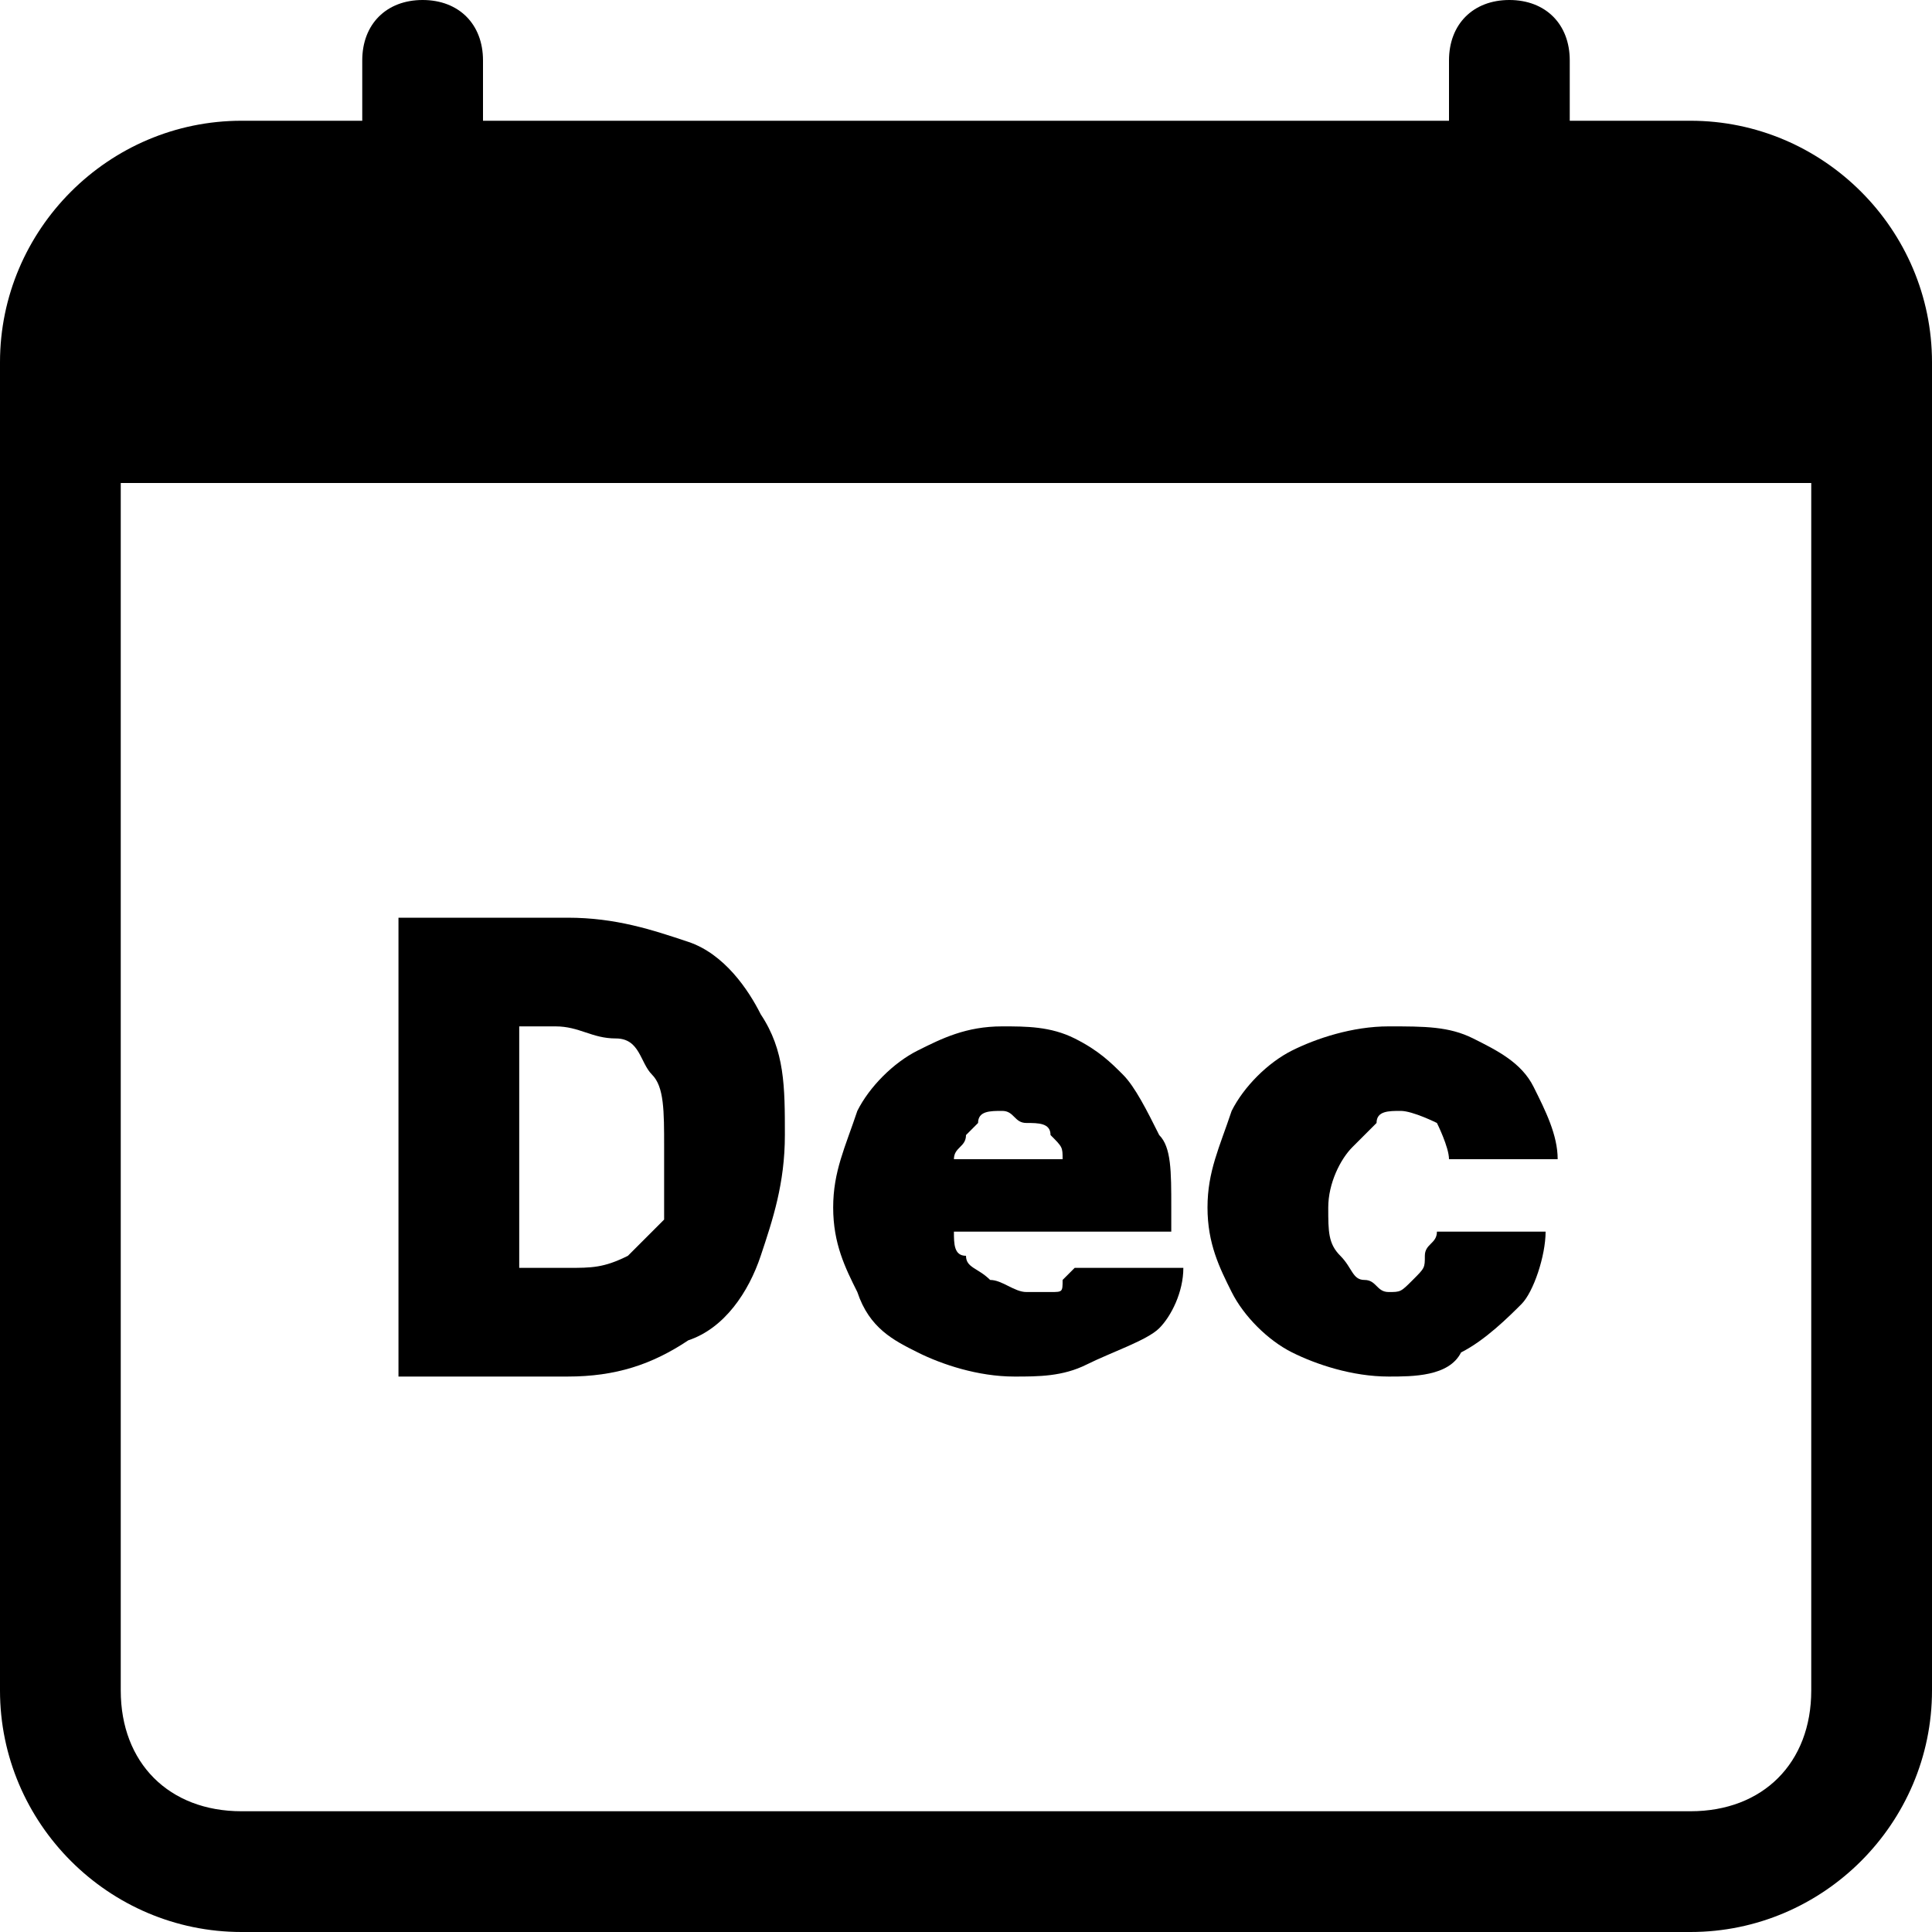 <?xml version="1.0" encoding="utf-8"?>
<!-- Generator: Adobe Illustrator 26.0.1, SVG Export Plug-In . SVG Version: 6.00 Build 0)  -->
<svg version="1.1" id="Calque_1" xmlns="http://www.w3.org/2000/svg" xmlns:xlink="http://www.w3.org/1999/xlink" x="0px" y="0px"
	 viewBox="0 0 16 16" style="enable-background:new 0 0 16 16;" xml:space="preserve">
<path d="M3.5,0C3.8,0,4,0.2,4,0.5V1h8V0.5C12,0.2,12.2,0,12.5,0S13,0.2,13,0.5V1h1c1.1,0,2,0.9,2,2v11c0,1.1-0.9,2-2,2H2
	c-1.1,0-2-0.9-2-2V3c0-1.1,0.9-2,2-2h1V0.5C3,0.2,3.2,0,3.5,0z M1,4v10c0,0.6,0.4,1,1,1h12c0.6,0,1-0.4,1-1V4H1z"/>
<g>
	<g>
		<path d="M4.7,11.4H3.3V7.6h1.4c0.4,0,0.7,0.1,1,0.2s0.5,0.4,0.6,0.6c0.2,0.3,0.2,0.6,0.2,1s-0.1,0.7-0.2,1S6,11,5.7,11.1
			C5.4,11.3,5.1,11.4,4.7,11.4z M4.3,10.5h0.4c0.2,0,0.3,0,0.5-0.1c0.1-0.1,0.2-0.2,0.3-0.3C5.5,10,5.5,9.8,5.5,9.5
			c0-0.3,0-0.5-0.1-0.6S5.3,8.6,5.1,8.6S4.8,8.5,4.6,8.5H4.3V10.5z"/>
		<path d="M8.4,11.4c-0.3,0-0.6-0.1-0.8-0.2S7.2,11,7.1,10.7C7,10.5,6.9,10.3,6.9,10c0-0.3,0.1-0.5,0.2-0.8C7.2,9,7.4,8.8,7.6,8.7
			C7.8,8.6,8,8.5,8.3,8.5c0.2,0,0.4,0,0.6,0.1c0.2,0.1,0.3,0.2,0.4,0.3s0.2,0.3,0.3,0.5C9.7,9.5,9.7,9.7,9.7,10v0.2H7.2V9.6h1.6
			c0-0.1,0-0.1-0.1-0.2c0-0.1-0.1-0.1-0.2-0.1c-0.1,0-0.1-0.1-0.2-0.1c-0.1,0-0.2,0-0.2,0.1C8.1,9.3,8,9.4,8,9.4
			c0,0.1-0.1,0.1-0.1,0.2v0.6c0,0.1,0,0.2,0.1,0.2c0,0.1,0.1,0.1,0.2,0.2c0.1,0,0.2,0.1,0.3,0.1c0.1,0,0.1,0,0.2,0
			c0.1,0,0.1,0,0.1-0.1c0,0,0.1-0.1,0.1-0.1h0.9c0,0.2-0.1,0.4-0.2,0.5S9.2,11.2,9,11.3C8.8,11.4,8.6,11.4,8.4,11.4z"/>
		<path d="M11.5,11.4c-0.3,0-0.6-0.1-0.8-0.2s-0.4-0.3-0.5-0.5C10.1,10.5,10,10.3,10,10s0.1-0.5,0.2-0.8c0.1-0.2,0.3-0.4,0.5-0.5
			s0.5-0.2,0.8-0.2c0.3,0,0.5,0,0.7,0.1s0.4,0.2,0.5,0.4c0.1,0.2,0.2,0.4,0.2,0.6h-0.9c0-0.1-0.1-0.3-0.1-0.3s-0.2-0.1-0.3-0.1
			c-0.1,0-0.2,0-0.2,0.1c-0.1,0.1-0.1,0.1-0.2,0.2S11,9.8,11,10c0,0.2,0,0.3,0.1,0.4s0.1,0.2,0.2,0.2s0.1,0.1,0.2,0.1
			c0.1,0,0.1,0,0.2-0.1s0.1-0.1,0.1-0.2c0-0.1,0.1-0.1,0.1-0.2h0.9c0,0.2-0.1,0.5-0.2,0.6s-0.3,0.3-0.5,0.4
			C12,11.4,11.7,11.4,11.5,11.4z"/>
	</g>
</g>
</svg>
